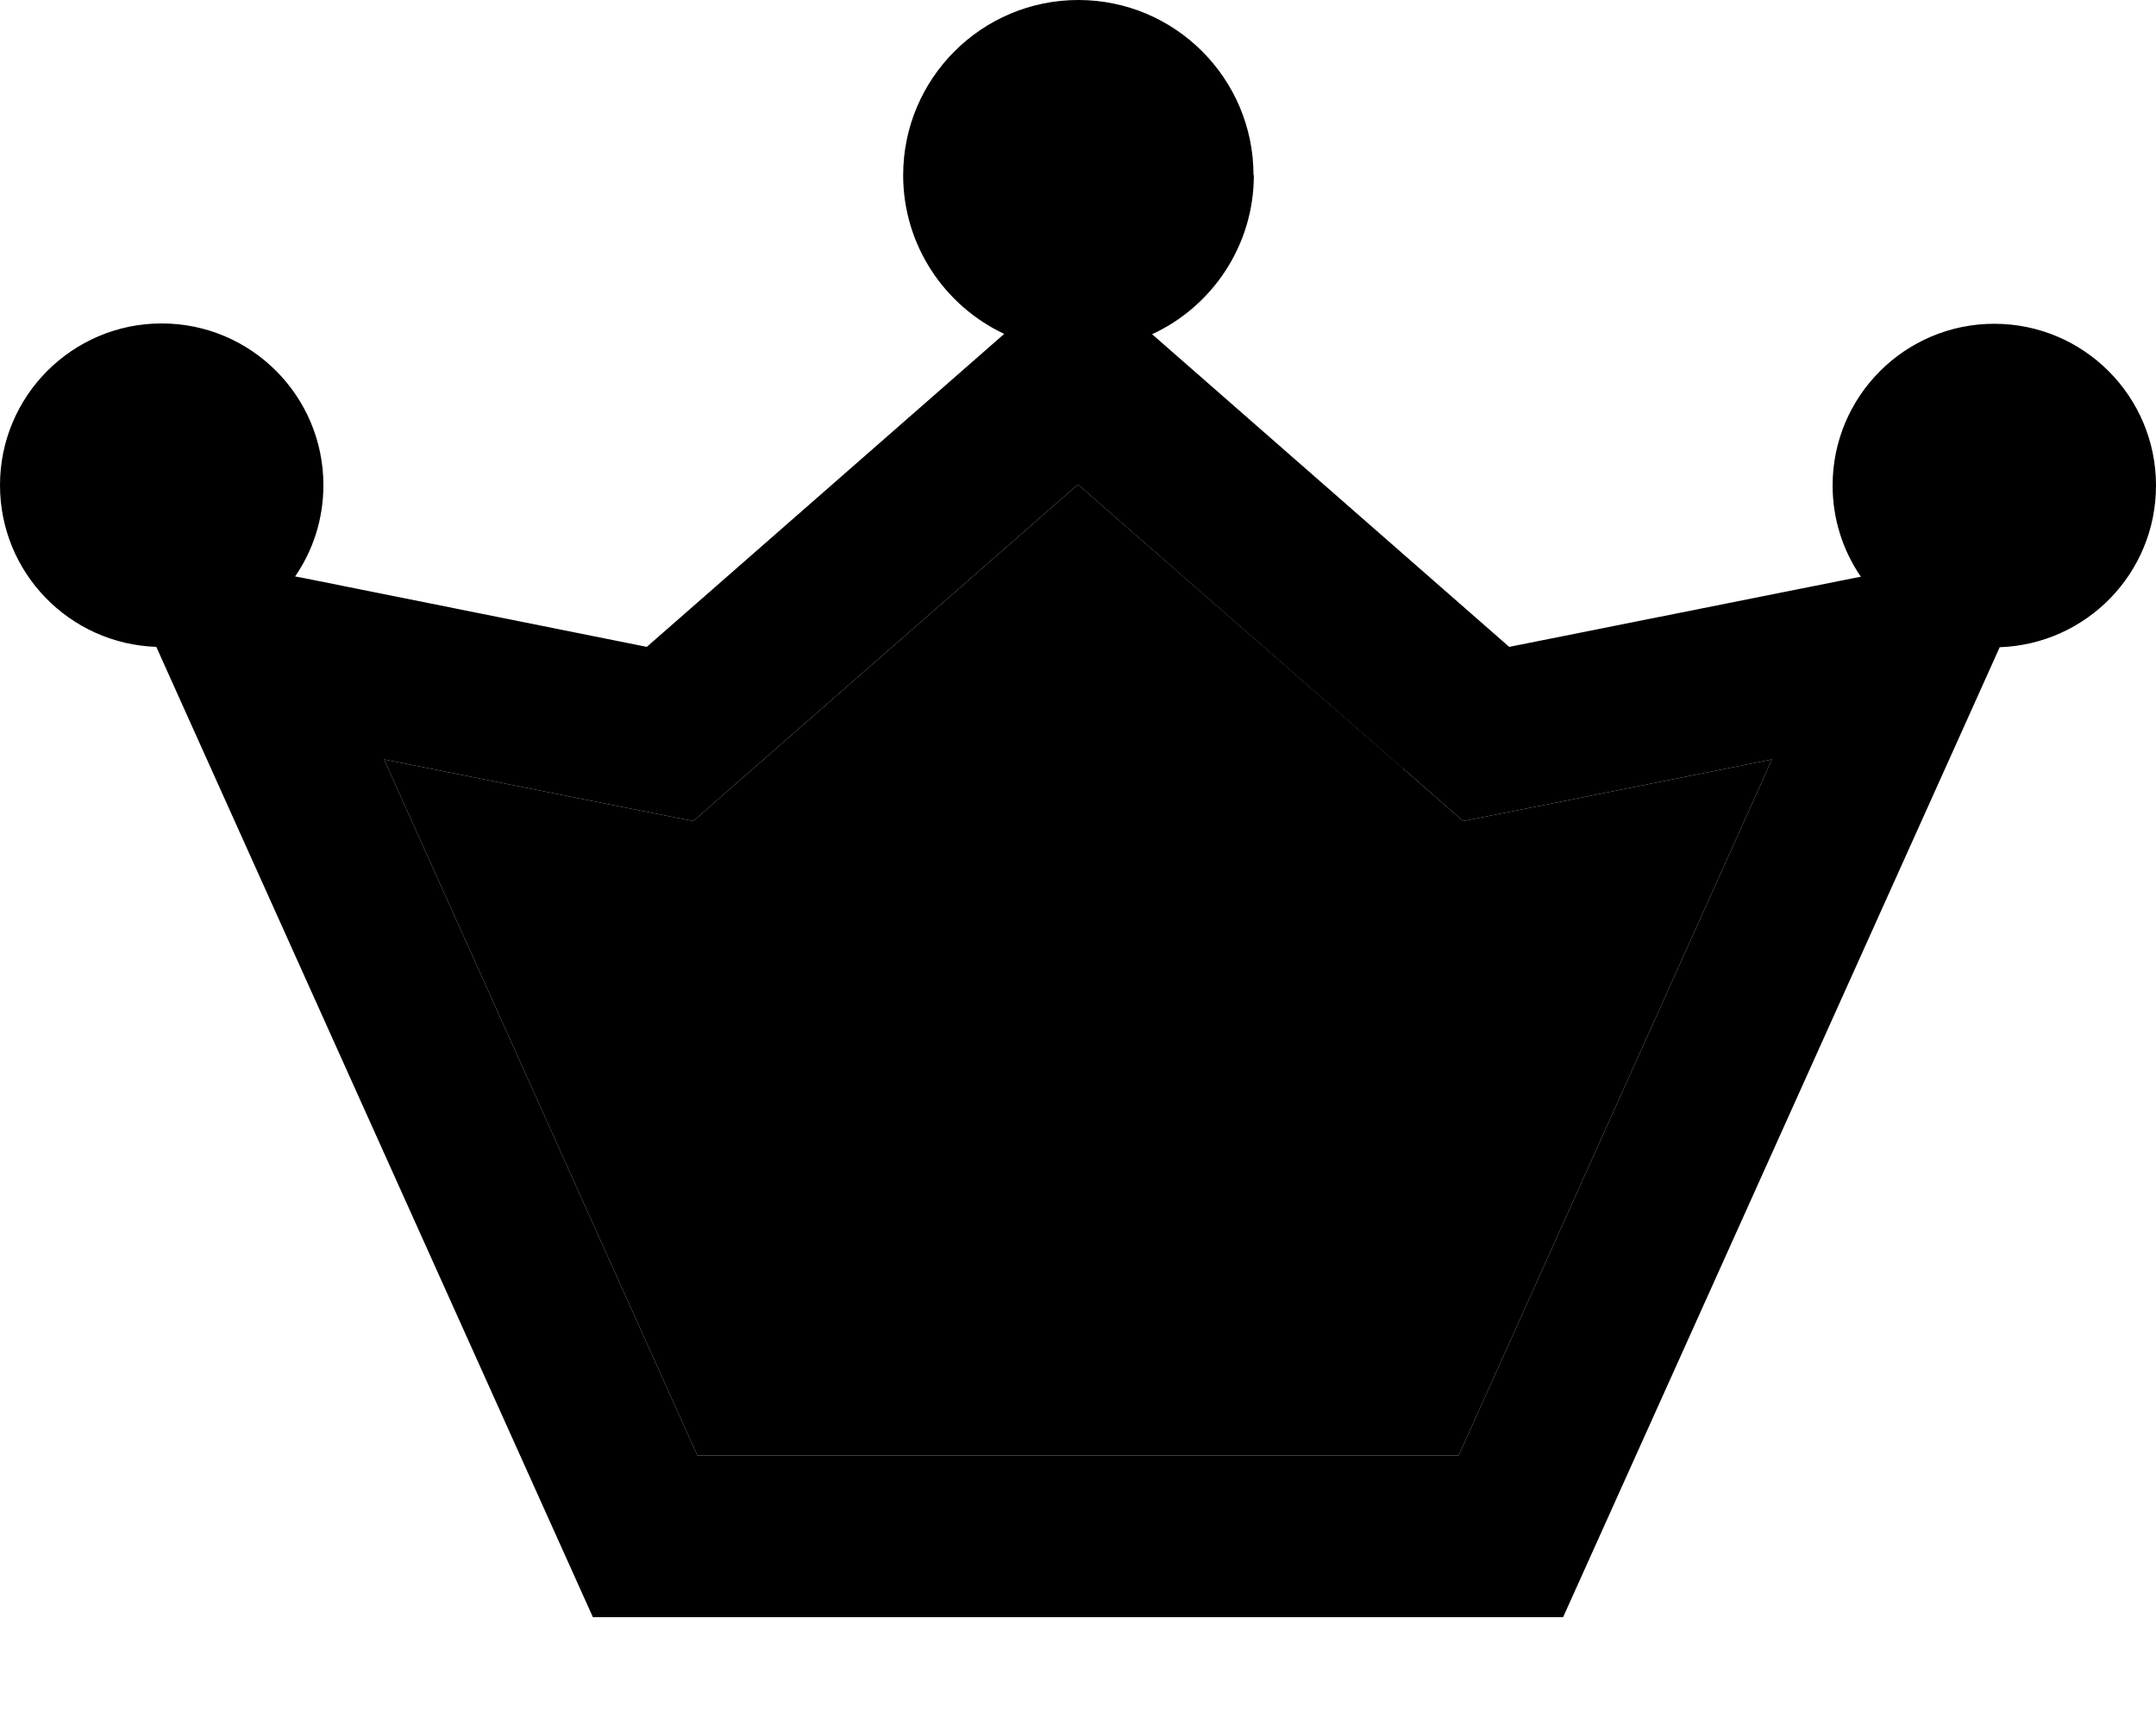 <svg xmlns="http://www.w3.org/2000/svg" viewBox="0 0 640 512"><path class="pr-icon-duotone-secondary" d="M114 225.4L207 432 433 432l93-206.6-68.5 13.7-23.2 4.6-17.8-15.6L320 143.8l-96.4 84.3-17.8 15.6-23.2-4.6L114 225.4z"/><path class="pr-icon-duotone-primary" d="M372.2 52c0 20.9-12.4 39-30.2 47.2L448 192l102.2-20.4 2.2-.4c-5.3-7.7-8.4-17.1-8.4-27.1c0-26.5 21.5-48 48-48s48 21.5 48 48c0 26-20.6 47.1-46.4 48l-9.8 21.8L464 480l-288 0L56.2 213.8 46.4 192C20.6 191.1 0 170 0 144c0-26.5 21.5-48 48-48s48 21.5 48 48c0 10.1-3.1 19.4-8.4 27.1l2.2 .4L192 192 298.1 99.1c-17.7-8.3-30-26.3-30-47.1c0-28.7 23.3-52 52-52s52 23.3 52 52zm44.2 176.1L320 143.8l-96.4 84.3-17.8 15.6-23.2-4.6L114 225.4 207 432 433 432l93-206.6-68.5 13.7-23.2 4.6-17.8-15.6z"/></svg>